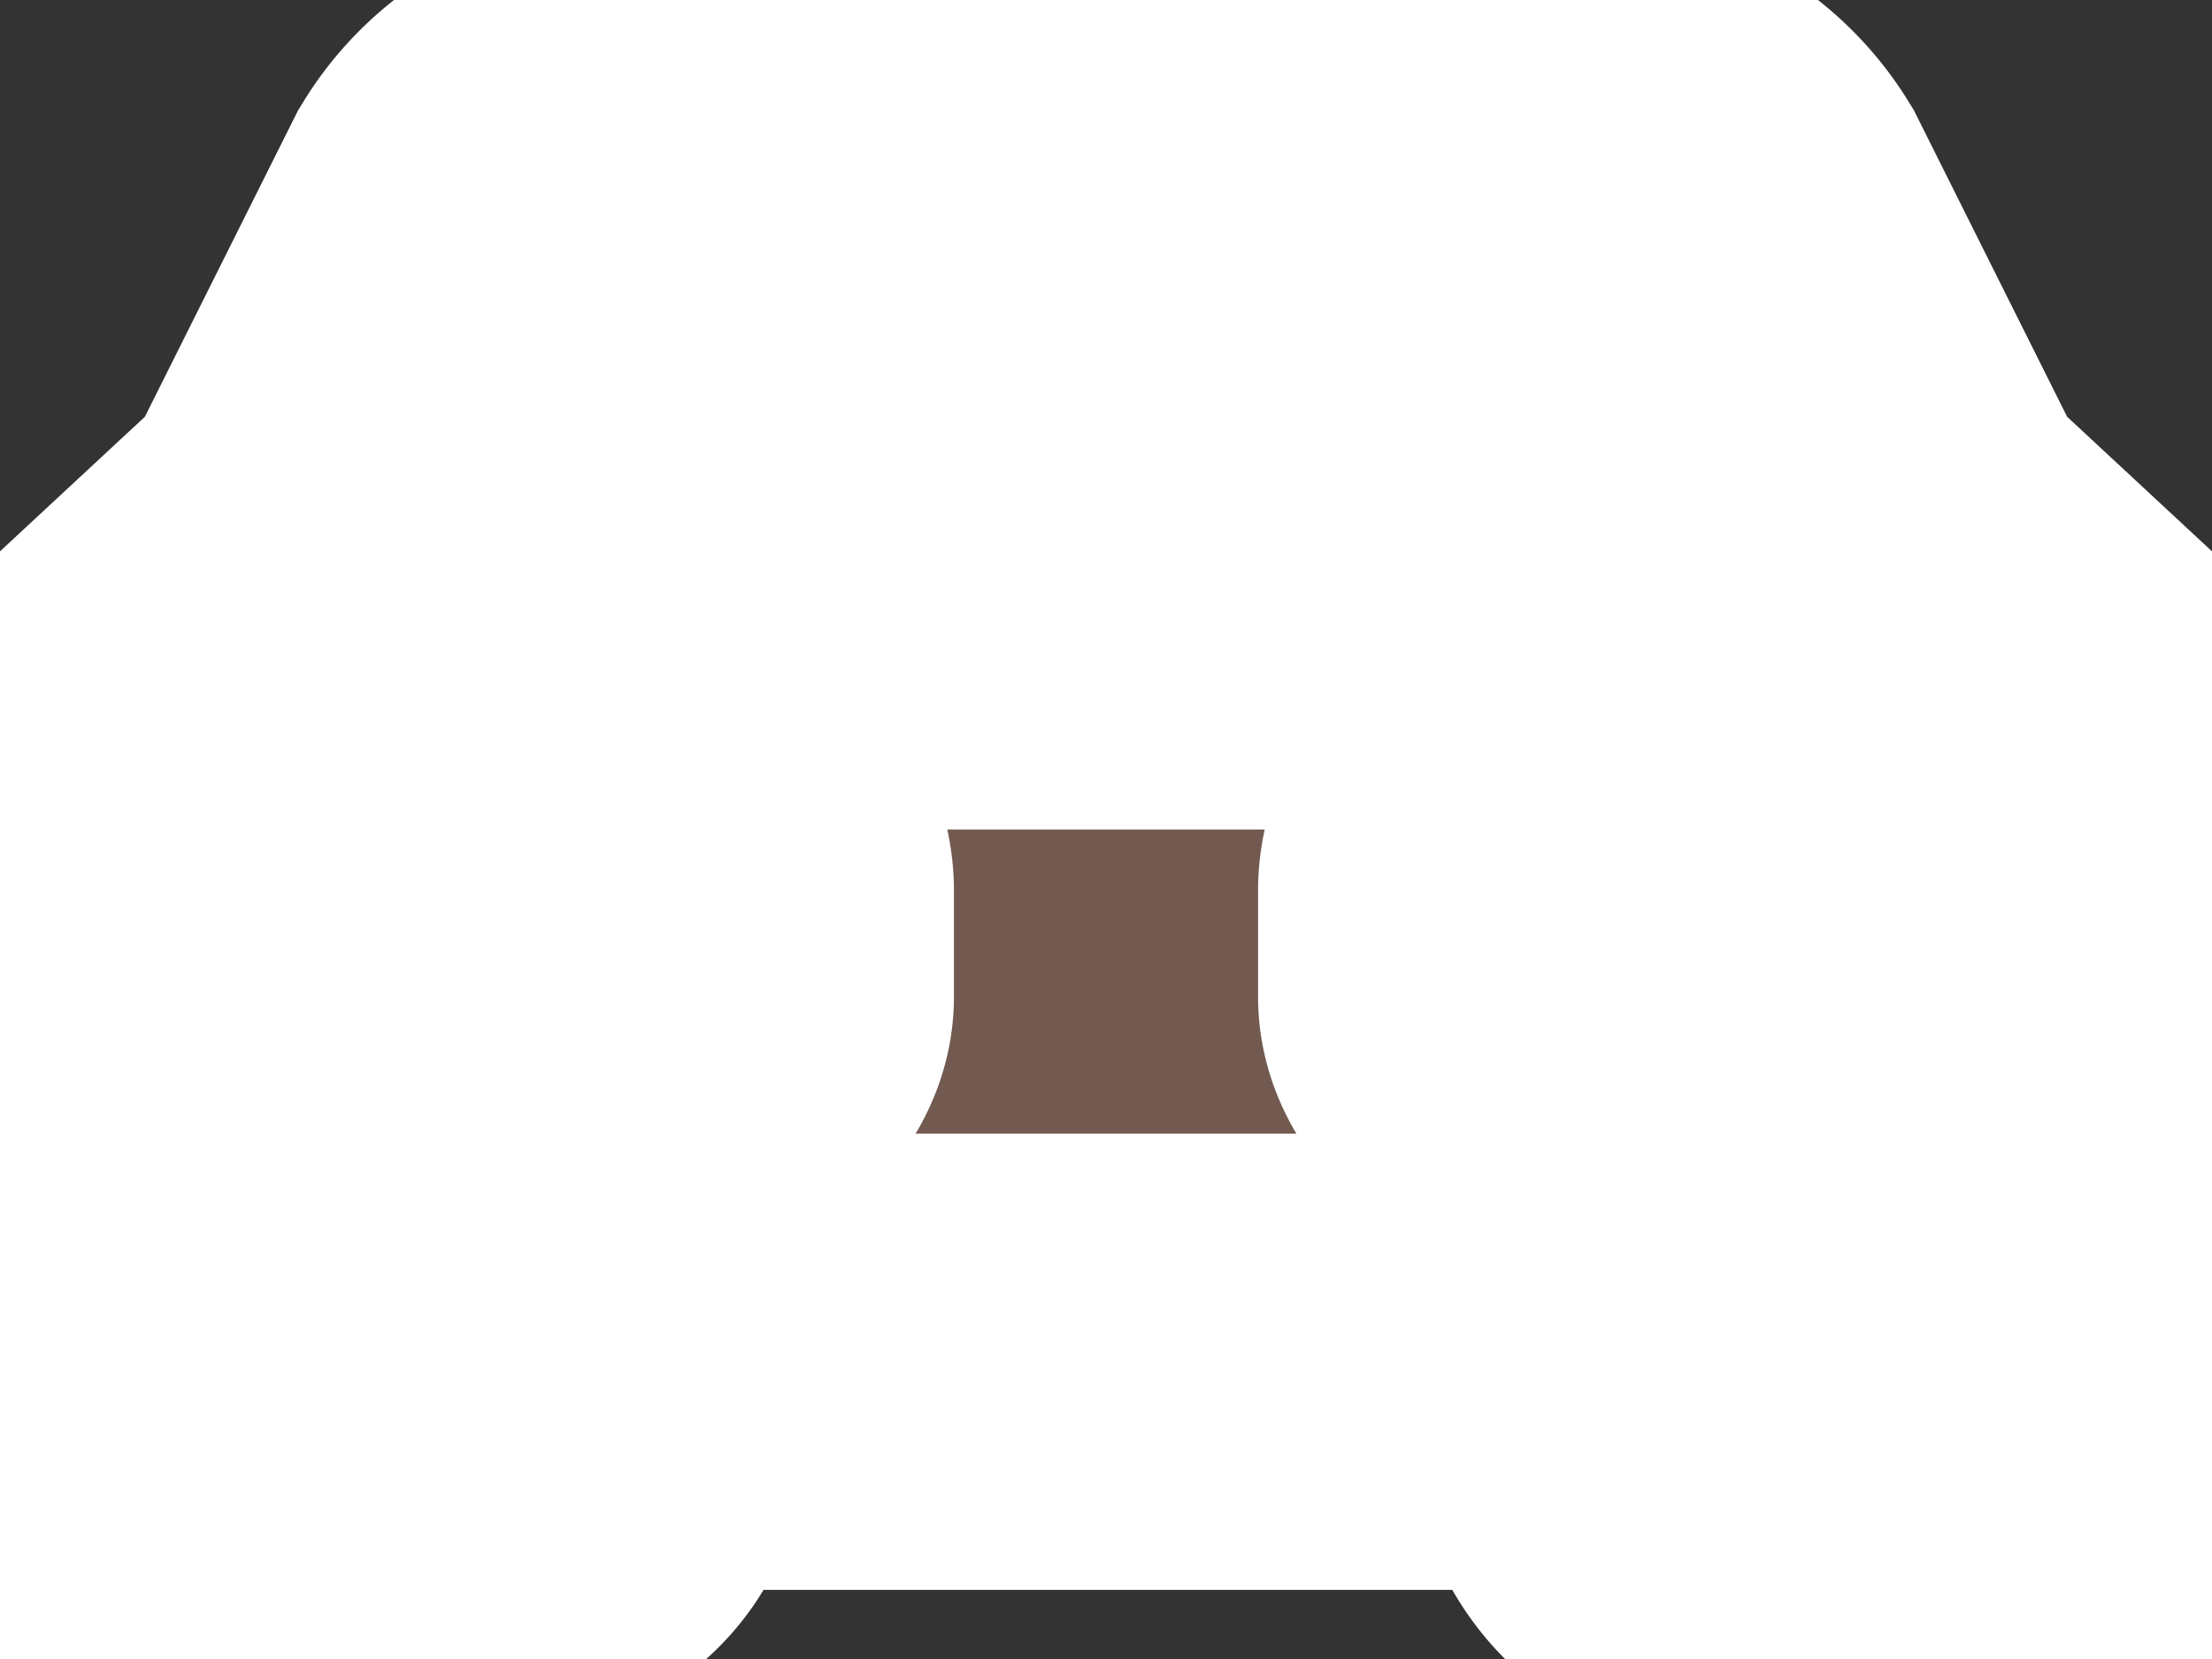 <?xml version="1.0" encoding="UTF-8" standalone="no"?>
<svg
   xmlns:dc="http://purl.org/dc/elements/1.1/"
   xmlns:cc="http://creativecommons.org/ns#"
   xmlns:rdf="http://www.w3.org/1999/02/22-rdf-syntax-ns#"
   xmlns:svg="http://www.w3.org/2000/svg"
   xmlns="http://www.w3.org/2000/svg"
   xmlns:sodipodi="http://sodipodi.sourceforge.net/DTD/sodipodi-0.dtd"
   xmlns:inkscape="http://www.inkscape.org/namespaces/inkscape"
   id="car"
   width="16"
   height="12"
   viewBox="0 0 16 12"
   version="1.1"
   sodipodi:docname="car.svg"
   inkscape:version="1.0.2 (e86c8708, 2021-01-15)">
  <rect x="0" y="0" width="16" height="12" fill="#333333" stroke="none"/>
  <defs
     id="defs61547" />
  <sodipodi:namedview
     pagecolor="#ffffff"
     bordercolor="#666666"
     borderopacity="1"
     objecttolerance="10"
     gridtolerance="10"
     guidetolerance="10"
     inkscape:pageopacity="0"
     inkscape:pageshadow="2"
     inkscape:window-width="1179"
     inkscape:window-height="724"
     id="namedview61545"
     showgrid="false"
     inkscape:zoom="37"
     inkscape:cx="1.5675678"
     inkscape:cy="6.0000146"
     inkscape:window-x="12"
     inkscape:window-y="25"
     inkscape:window-maximized="0"
     inkscape:current-layer="car"
     inkscape:document-rotation="0" />
  <path
     d="m 14.974,5.287 -1.364,-1.267 -1.21,-2.42 a 1.155,1.155 0 0 0 -0.99,-0.55 H 4.59 a 1.155,1.155 0 0 0 -0.99,0.55 l -1.21,2.42 -1.364,1.267 a 0.55,0.55 0 0 0 -0.176,0.404 v 4.709 a 0.55,0.55 0 0 0 0.55,0.55 h 2.2 c 0.22,0 0.55,-0.22 0.55,-0.44 V 9.85 H 11.85 v 0.55 c 0,0.22 0.22,0.55 0.44,0.55 h 2.31 a 0.55,0.55 0 0 0 0.55,-0.55 V 5.691 a 0.55,0.55 0 0 0 -0.176,-0.404 z M 4.7,2.15 H 11.3 l 1.1,2.2 H 3.6 Z m 0.55,5.06 c 0,0.22 -0.33,0.44 -0.55,0.44 h -2.31 c -0.22,0 -0.44,-0.33 -0.44,-0.55 v -1.21 c 0.11,-0.33 0.33,-0.55 0.66,-0.44 l 2.2,0.44 c 0.22,0 0.44,0.33 0.44,0.55 z m 8.8,-0.11 c 0,0.22 -0.22,0.55 -0.44,0.55 H 11.3 c -0.22,0 -0.55,-0.22 -0.55,-0.44 v -0.77 c 0,-0.22 0.22,-0.55 0.44,-0.55 l 2.2,-0.44 c 0.33,-0.11 0.55,0.11 0.66,0.44 z"
     id="path61542"
     style="fill:#725a50;fill-opacity:1;stroke:#ffffff;stroke-width:3.3;stroke-linecap:round;stroke-miterlimit:4;stroke-dasharray:none;stroke-opacity:1;paint-order:stroke fill markers" />
</svg>
